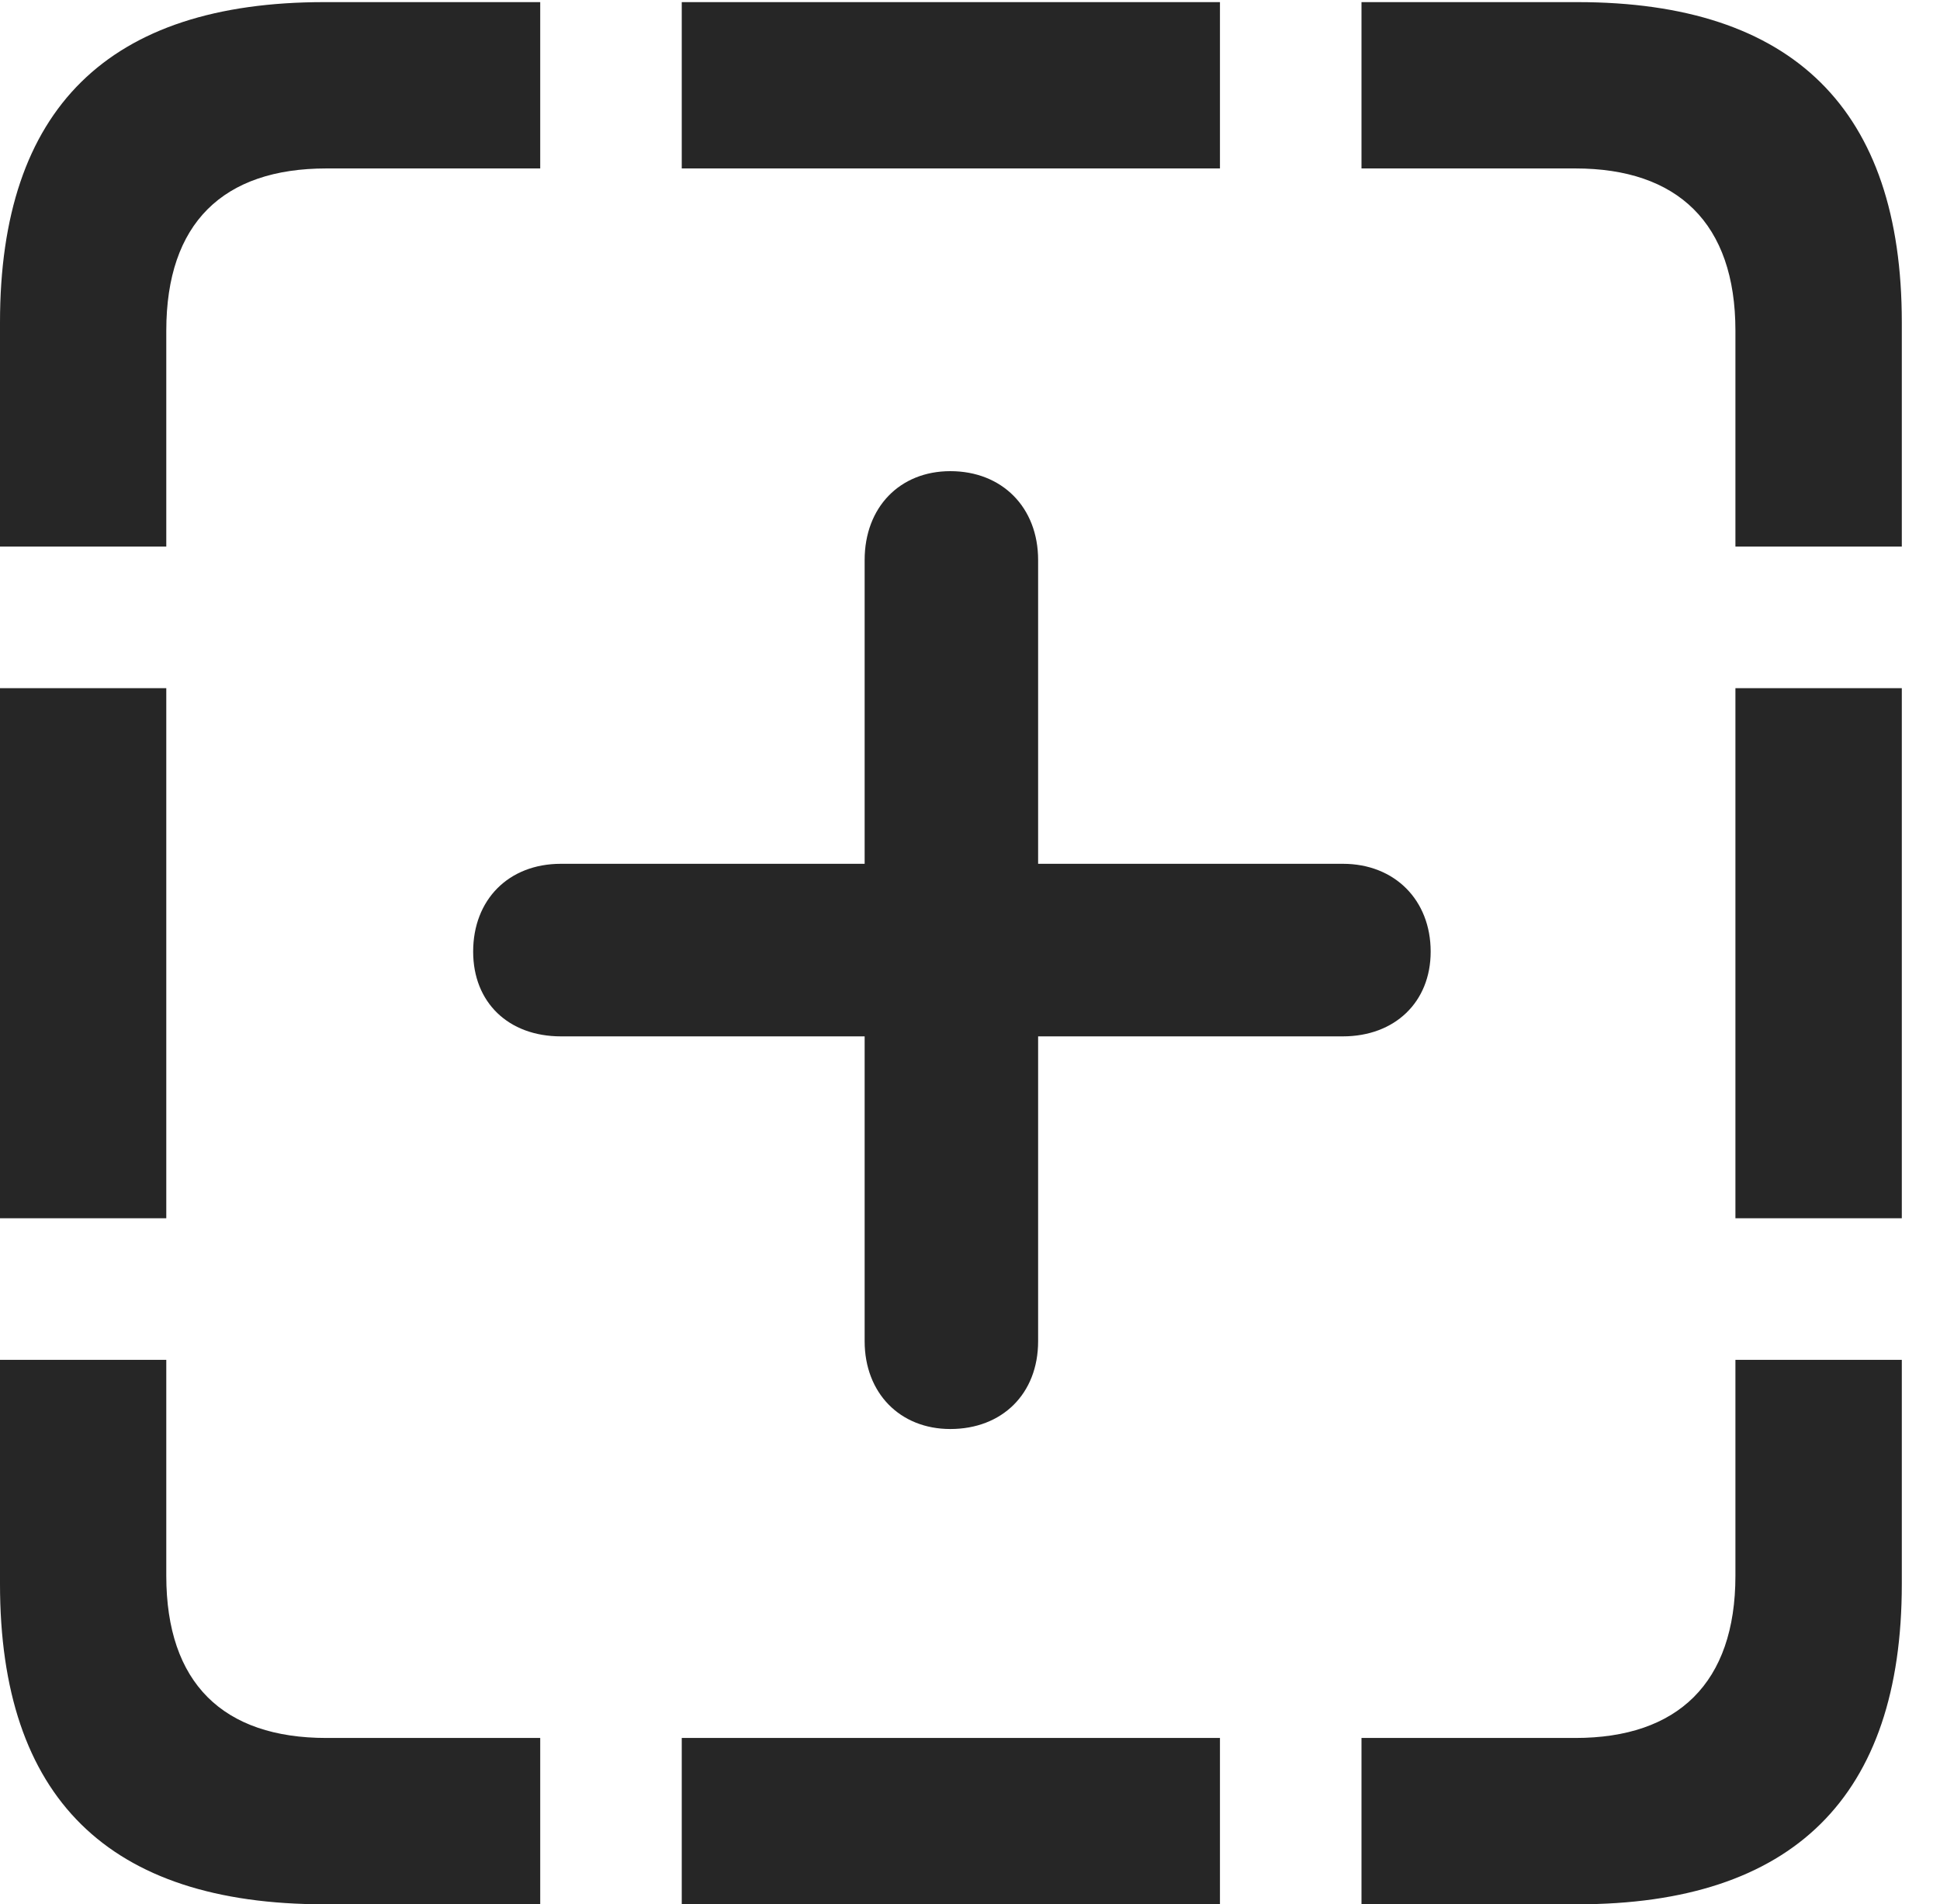 <?xml version="1.0" encoding="UTF-8"?>
<!--Generator: Apple Native CoreSVG 326-->
<!DOCTYPE svg
PUBLIC "-//W3C//DTD SVG 1.1//EN"
       "http://www.w3.org/Graphics/SVG/1.1/DTD/svg11.dtd">
<svg version="1.1" xmlns="http://www.w3.org/2000/svg" xmlns:xlink="http://www.w3.org/1999/xlink" viewBox="0 0 18.34 17.998">
 <g>
  <rect height="17.998" opacity="0" width="18.34" x="0" y="0"/>
  <path d="M0 5.166L1.572 5.166L1.572 3.125C1.572 2.109 2.109 1.592 3.086 1.592L5.107 1.592L5.107 0.02L3.066 0.02C1.025 0.02 0 1.025 0 3.047ZM6.445 1.592L11.533 1.592L11.533 0.02L6.445 0.02ZM16.406 5.166L17.979 5.166L17.979 3.047C17.979 1.035 16.953 0.02 14.912 0.02L12.871 0.02L12.871 1.592L14.893 1.592C15.859 1.592 16.406 2.109 16.406 3.125ZM16.406 11.514L17.979 11.514L17.979 6.504L16.406 6.504ZM12.871 17.998L14.912 17.998C16.953 17.998 17.979 16.982 17.979 14.971L17.979 12.852L16.406 12.852L16.406 14.893C16.406 15.908 15.859 16.426 14.893 16.426L12.871 16.426ZM6.445 17.998L11.533 17.998L11.533 16.426L6.445 16.426ZM3.066 17.998L5.107 17.998L5.107 16.426L3.086 16.426C2.109 16.426 1.572 15.908 1.572 14.893L1.572 12.852L0 12.852L0 14.971C0 16.992 1.025 17.998 3.066 17.998ZM0 11.514L1.572 11.514L1.572 6.504L0 6.504Z" fill="black" fill-opacity="0.85"/>
  <path d="M4.473 8.994C4.473 9.473 4.805 9.795 5.303 9.795L8.174 9.795L8.174 12.676C8.174 13.164 8.506 13.506 8.984 13.506C9.473 13.506 9.814 13.174 9.814 12.676L9.814 9.795L12.695 9.795C13.184 9.795 13.525 9.473 13.525 8.994C13.525 8.506 13.184 8.164 12.695 8.164L9.814 8.164L9.814 5.293C9.814 4.795 9.473 4.453 8.984 4.453C8.506 4.453 8.174 4.795 8.174 5.293L8.174 8.164L5.303 8.164C4.805 8.164 4.473 8.506 4.473 8.994Z" fill="black" fill-opacity="0.85"/>
 </g>
</svg>
